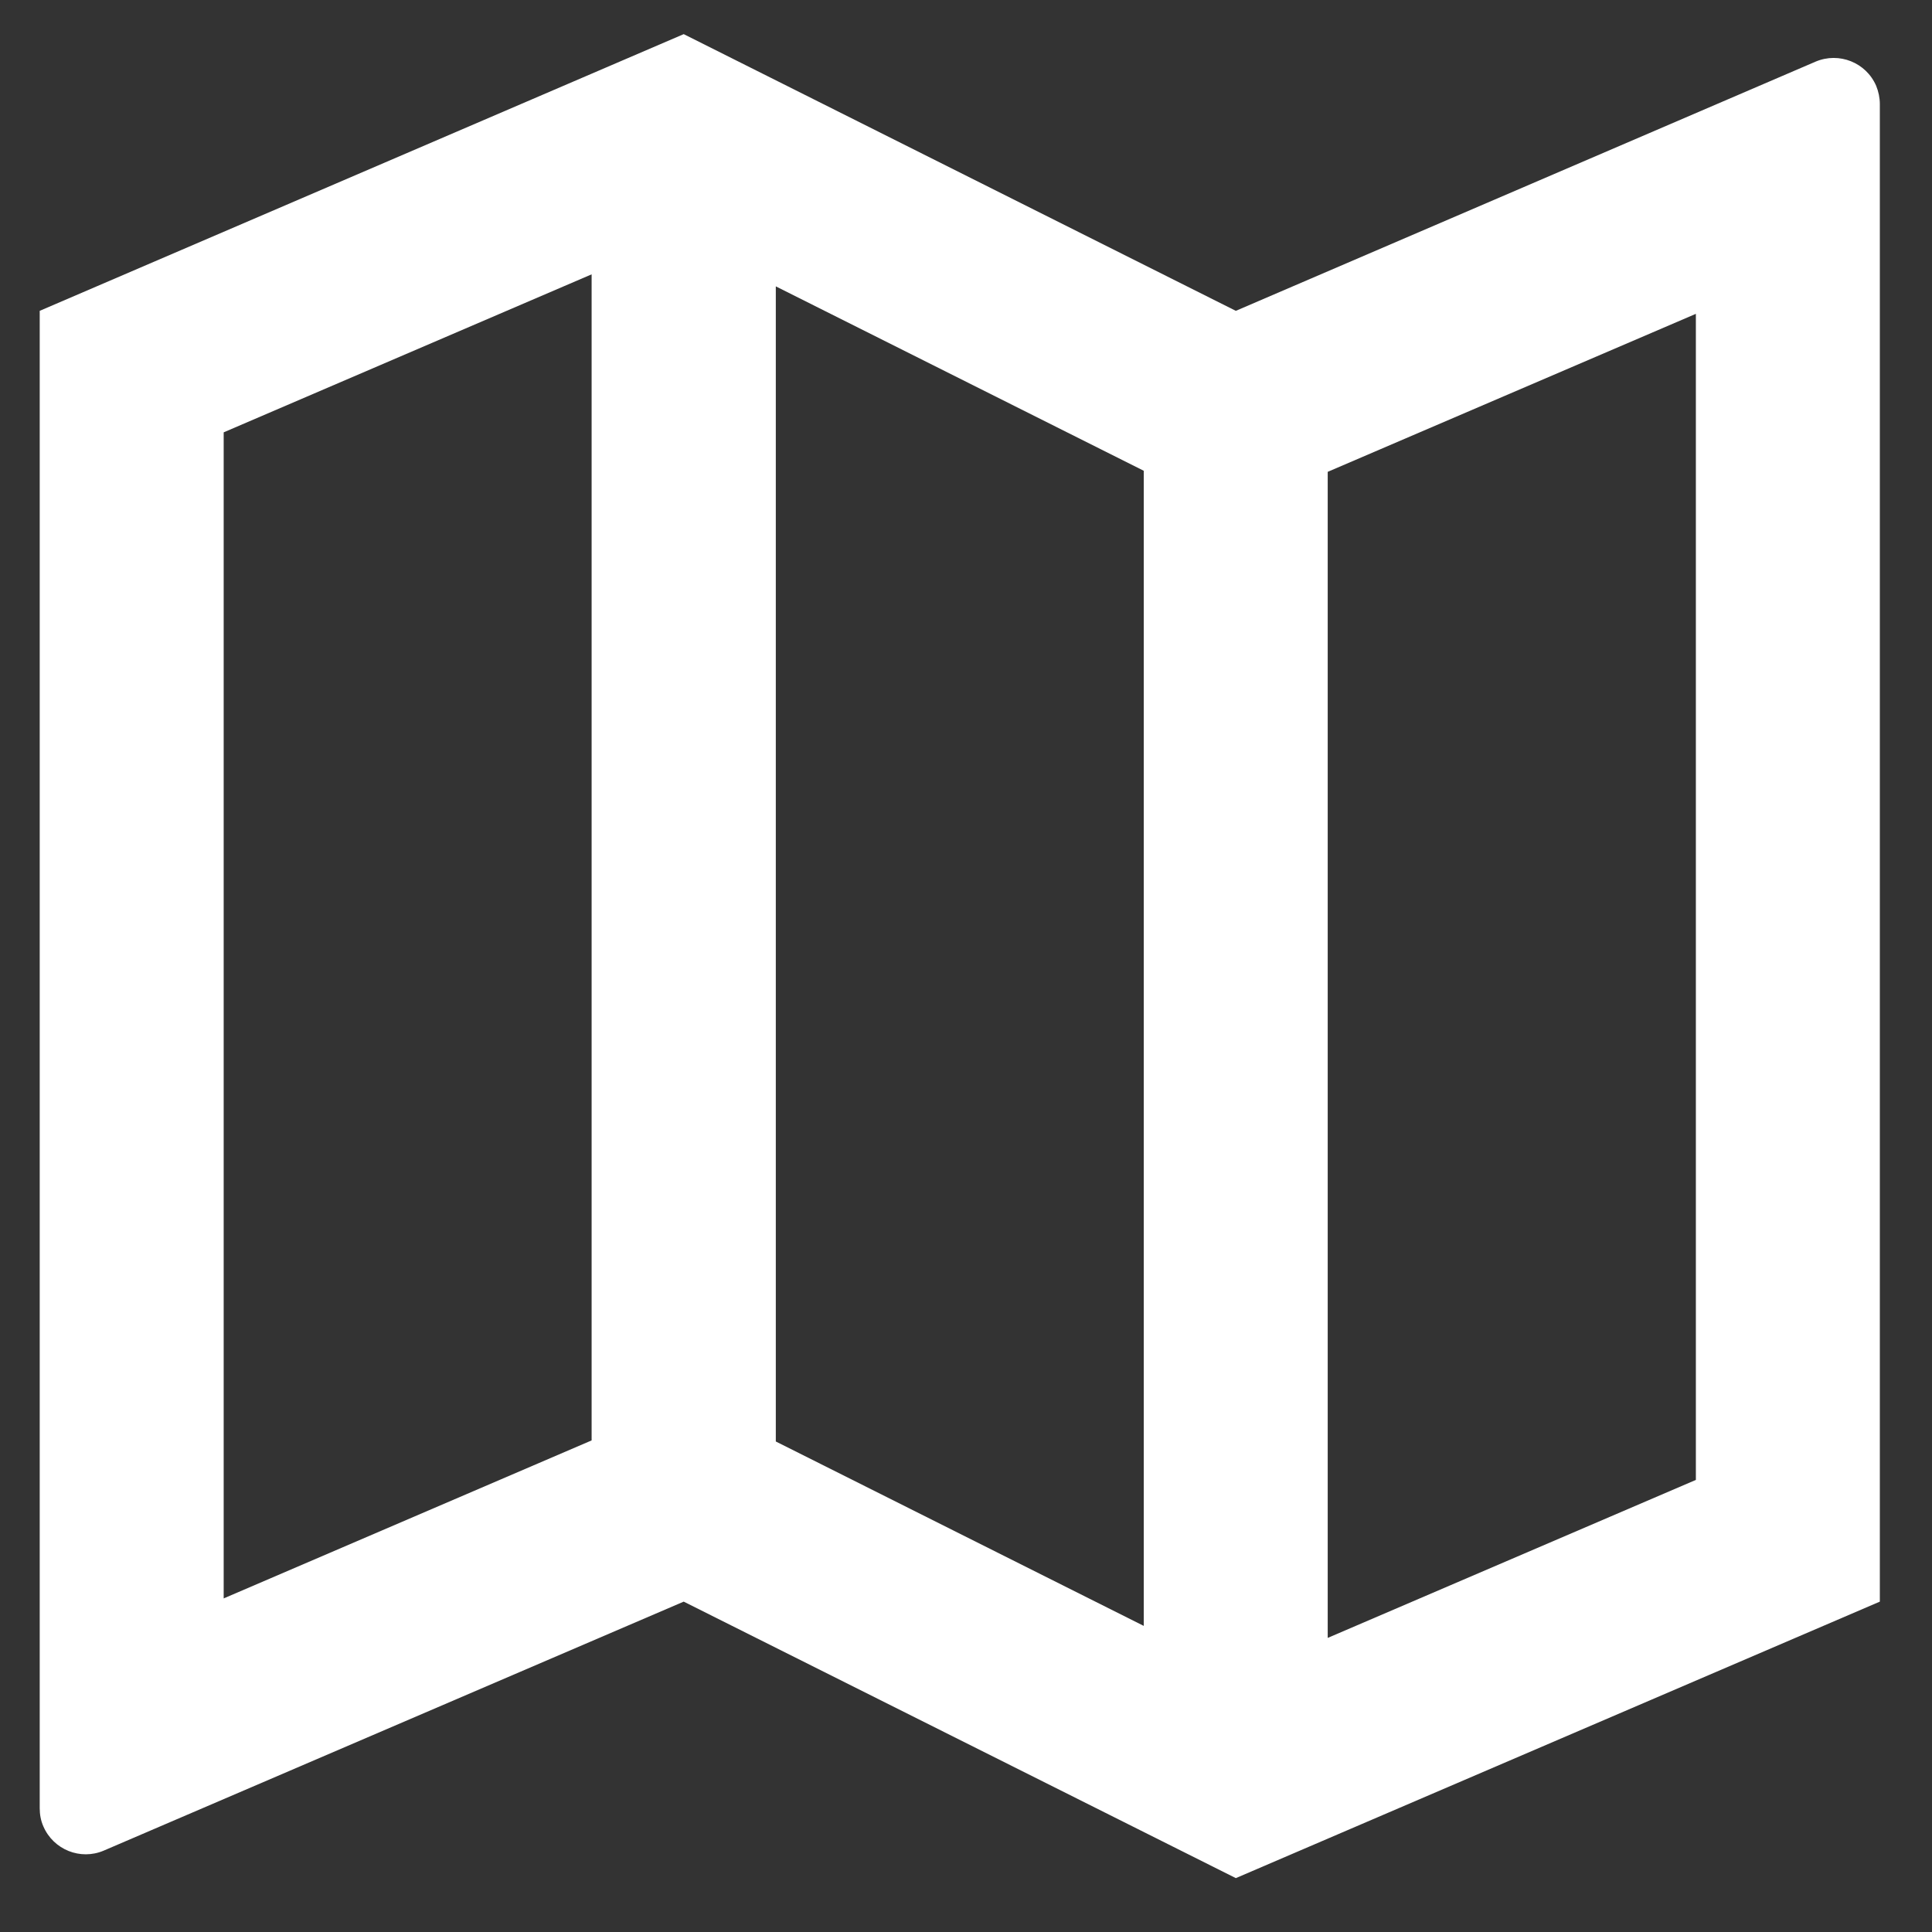 <svg width="9" height="9" viewBox="0 0 9 9" fill="none" xmlns="http://www.w3.org/2000/svg">
<rect x="0" y="0" width="9" height="9" fill="#333333" stroke="none"/>
<path d="M0.185 1.448L3.185 0.159L5.757 1.448L8.458 0.287C8.567 0.241 8.693 0.291 8.74 0.4C8.751 0.427 8.757 0.456 8.757 0.485V7.461L5.757 8.749L3.185 7.461L0.483 8.621C0.375 8.667 0.249 8.617 0.202 8.508C0.19 8.481 0.185 8.452 0.185 8.423V1.448ZM6.185 7.63L7.9 6.894V1.462L6.185 2.198V7.63ZM5.328 7.574V2.193L3.614 1.334V6.715L5.328 7.574ZM2.756 6.71V1.278L1.042 2.014V7.446L2.756 6.71Z" fill="white"/>
</svg>

